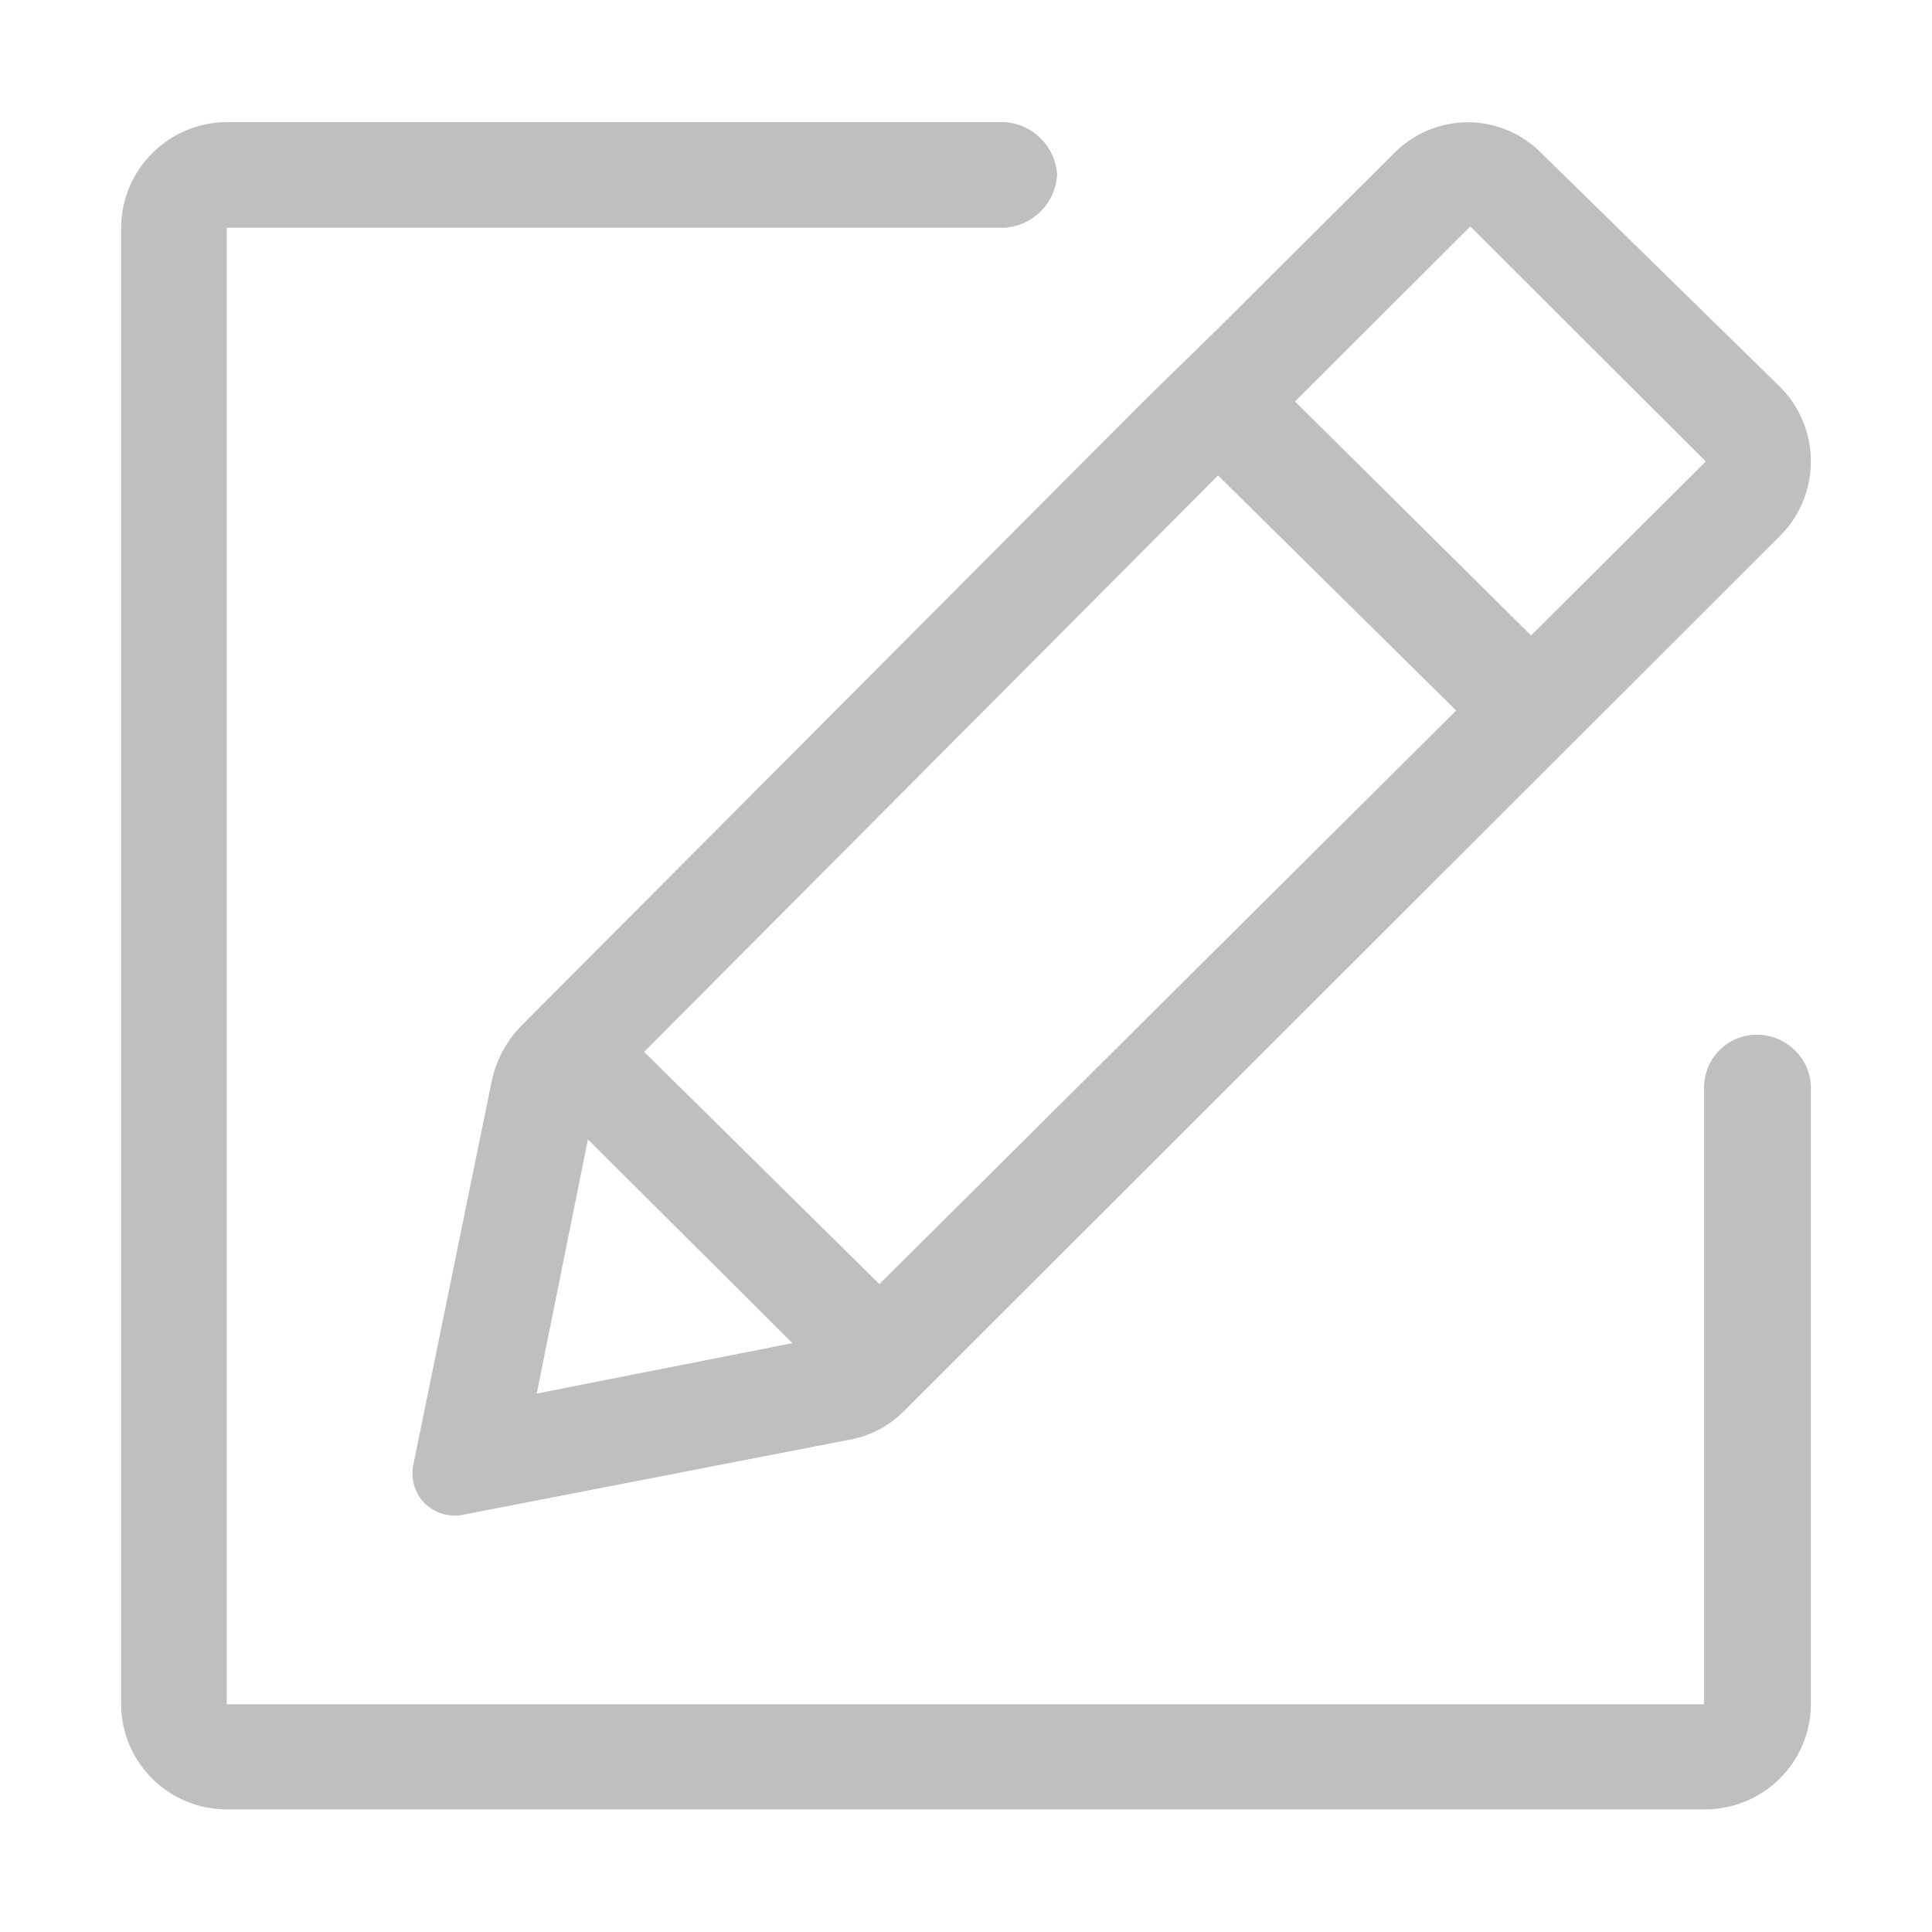 <?xml version="1.0" standalone="no"?><!DOCTYPE svg PUBLIC "-//W3C//DTD SVG 1.1//EN" "http://www.w3.org/Graphics/SVG/1.1/DTD/svg11.dtd"><svg t="1717499516460" class="icon" viewBox="0 0 1024 1024" version="1.1" xmlns="http://www.w3.org/2000/svg" p-id="1552" xmlns:xlink="http://www.w3.org/1999/xlink" width="200" height="200"><path d="M943.4 205l-126-123.4c-10.3-10.7-24.6-16.8-39.4-16.8-14.9 0-29.1 6.1-39.5 16.8l-92.9 92.5-39.9 39-330.1 331.3c-7.8 8.3-13.1 18.6-15.2 29.7L219 776.7c-1.4 7.3 0.9 14.8 6.1 20.1 5.3 5.2 12.8 7.5 20.1 6.1l203.9-39.6c11.3-1.8 21.7-7.1 29.8-15.2l464.5-464c10.5-10.5 16.4-24.7 16.4-39.6 0-14.8-5.9-29-16.4-39.5zM284.5 738.6l27.1-134.7 108.4 108-135.5 26.7z m181.6-58L341.4 557.5 645.6 252l126.2 124.6-305.7 304z m345.4-343.8l-125.1-124 92.9-92.8 124.8 124.6-92.6 92.2z" p-id="1553" fill="#bfbfbf"></path><path d="M959.8 576.5c0-15.4-13.1-28.1-28.6-28.1-15.5 0-28 12.5-28 28v326.9h-783V120.7h412.1c15.1-0.9 27.1-12.9 28-28-0.9-15.1-12.9-27.1-28-28H120.2c-30.8 0.2-55.8 25.1-56 55.9v782.5c0 30.9 25.1 55.9 56 55.9h783.6c14.8 0 29.1-5.9 39.6-16.4 10.5-10.5 16.4-24.7 16.4-39.5V576.5z" p-id="1554" fill="#bfbfbf"></path></svg>